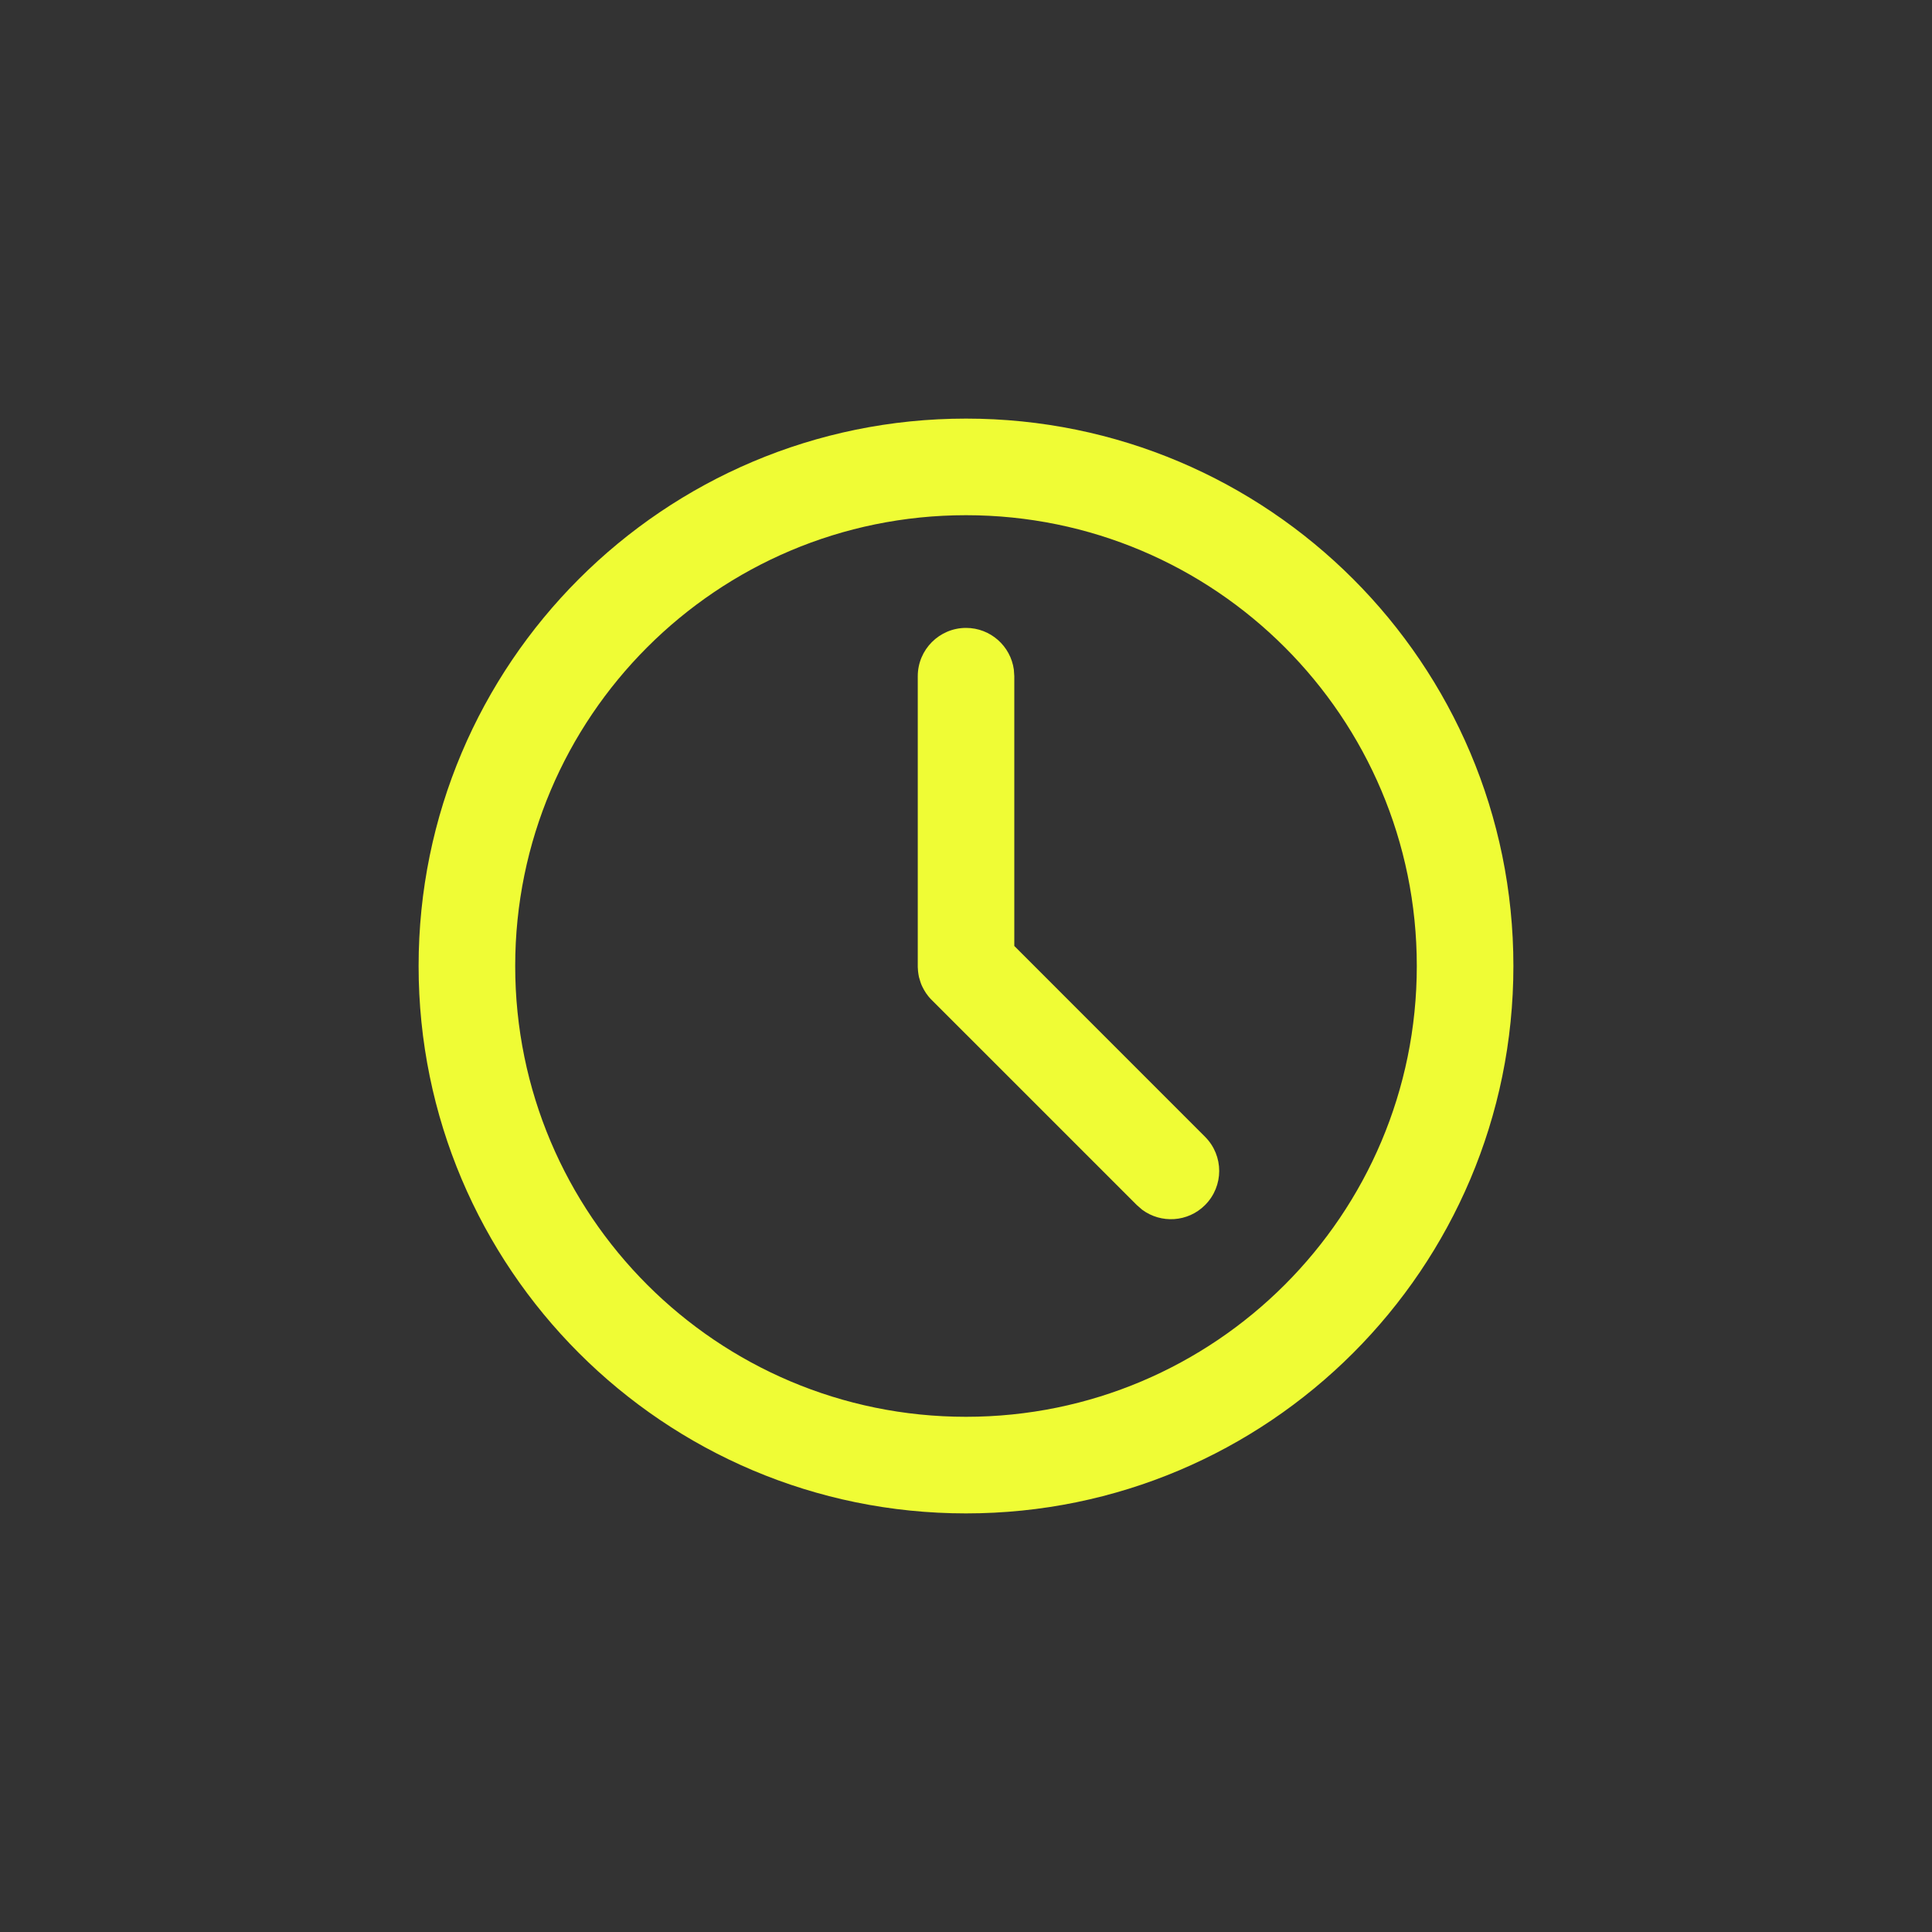 <svg xmlns="http://www.w3.org/2000/svg" width="30" height="30" viewBox="0 0 30 30">
    <rect x="0" y="0" width="30" height="30" fill="#333333" stroke="none"/>
    <g fill="none" fill-rule="evenodd">
        <g>
            <g>
                <g>
                    <path d="M0 0H30V30H0z" transform="translate(-1335 -4740) translate(70 4580) translate(1265 160)"/>
                    <g fill="#EFFC35" fill-rule="nonzero">
                        <path d="M8.5 0C13.194 0 17 3.806 17 8.5S13.194 17 8.5 17 0 13.194 0 8.5 3.806 0 8.5 0zm0 1.5c-3.866 0-7 3.134-7 7s3.134 7 7 7 7-3.134 7-7-3.134-7-7-7zm0 1.75c.38 0 .693.282.743.648L9.25 4v4.189l2.962 2.963c.293.293.293.767 0 1.06-.266.267-.683.29-.976.073l-.084-.073L7.97 9.03l-.02-.02c-.018-.02-.034-.038-.049-.058l.069.078c-.035-.034-.065-.071-.092-.11l-.031-.051-.023-.044c-.009-.017-.017-.036-.024-.055L7.79 8.74l-.02-.067-.007-.036-.005-.034-.003-.025-.004-.06V4c0-.414.336-.75.75-.75z" transform="translate(-1335 -4740) translate(70 4580) translate(1265 160) translate(6.5 6.5)"/>
                    </g>
                </g>
            </g>
        </g>
    </g>
</svg>
